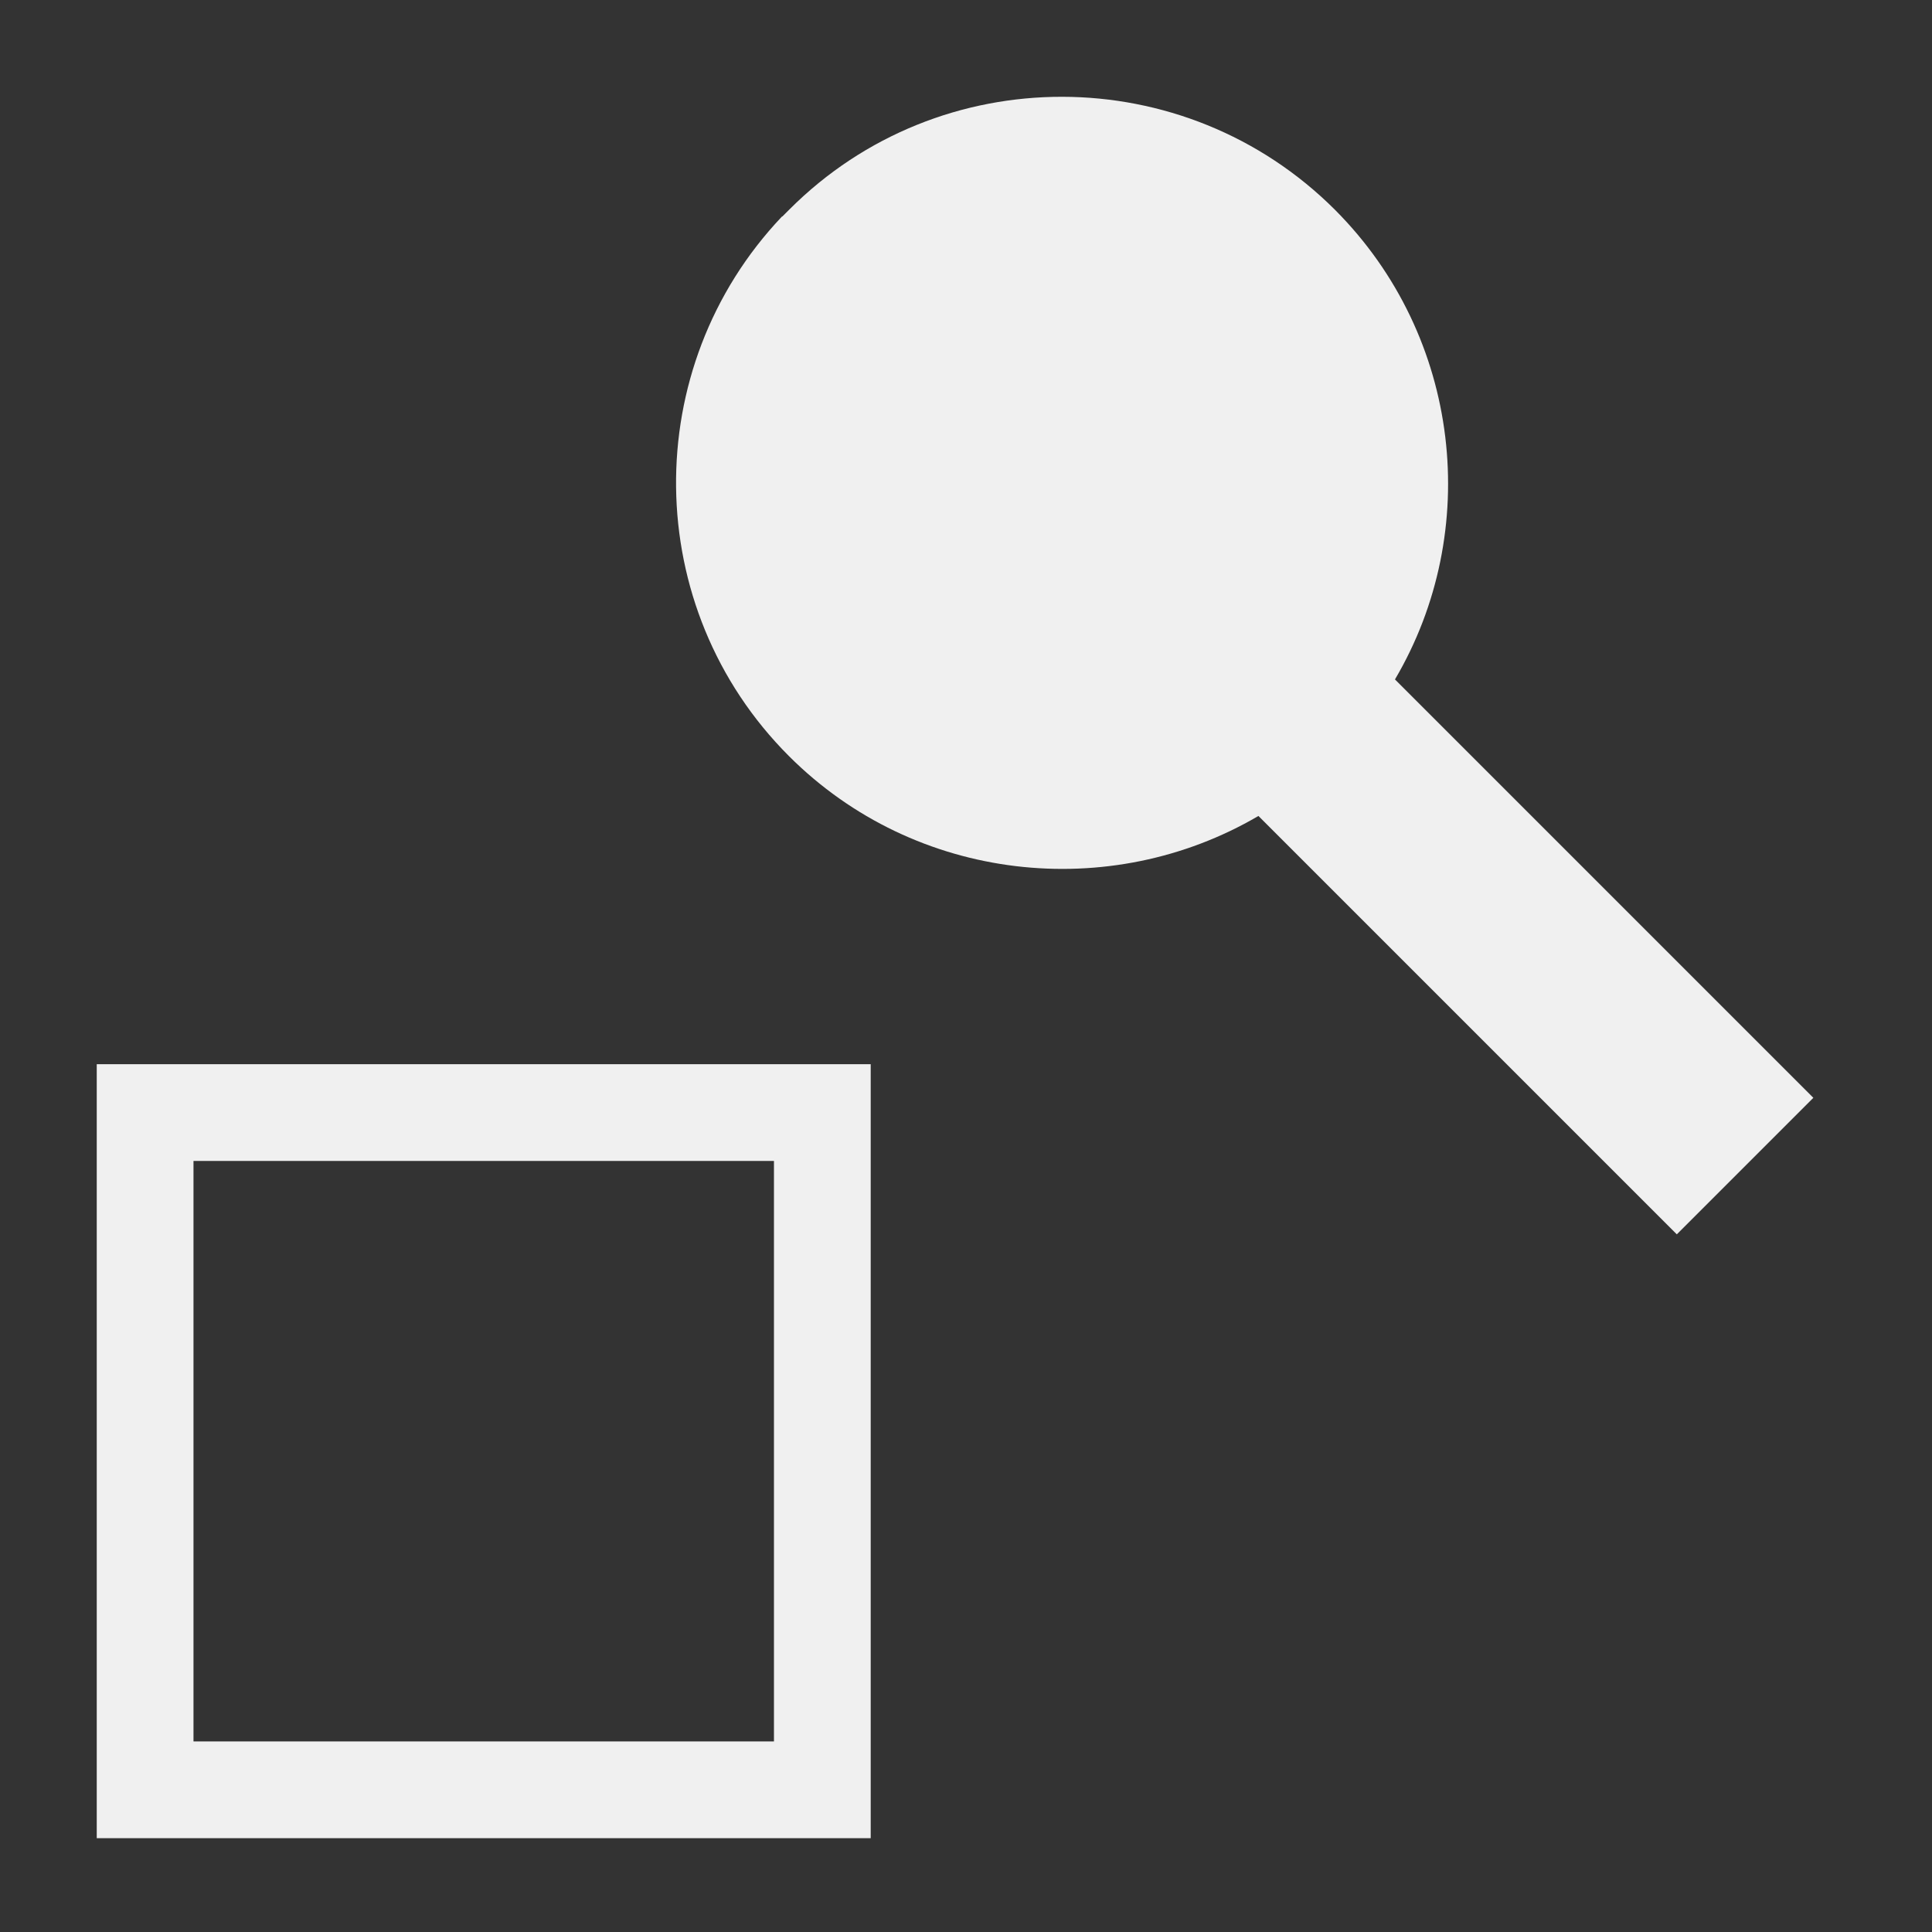 <?xml version="1.0" encoding="UTF-8" standalone="no"?>
<!-- Created with Inkscape (http://www.inkscape.org/) -->

<svg
   width="20"
   height="20"
   viewBox="0 0 5.292 5.292"
   version="1.1"
   id="svg8"
   inkscape:version="1.1.2 (0a00cf5339, 2022-02-04, custom)"
   sodipodi:docname="ViewFrame.svg"
   xmlns:inkscape="http://www.inkscape.org/namespaces/inkscape"
   xmlns:sodipodi="http://sodipodi.sourceforge.net/DTD/sodipodi-0.dtd"
   xmlns="http://www.w3.org/2000/svg"
   xmlns:svg="http://www.w3.org/2000/svg"
   xmlns:rdf="http://www.w3.org/1999/02/22-rdf-syntax-ns#"
   xmlns:cc="http://creativecommons.org/ns#"
   xmlns:dc="http://purl.org/dc/elements/1.1/">
  <rect x="0" y="0" width="5.292" height="5.292" fill="#333333" stroke="none"/>
  <defs
     id="defs2" />
  <sodipodi:namedview
     id="base"
     pagecolor="#ffffff"
     bordercolor="#666666"
     borderopacity="1.0"
     inkscape:pageopacity="0.0"
     inkscape:pageshadow="2"
     inkscape:zoom="31.659099"
     inkscape:cx="5.732949"
     inkscape:cy="11.007894"
     inkscape:document-units="px"
     inkscape:current-layer="ForwardPlayback"
     showgrid="true"
     units="px"
     inkscape:window-width="1920"
     inkscape:window-height="1137"
     inkscape:window-x="-8"
     inkscape:window-y="-8"
     inkscape:window-maximized="1"
     inkscape:pagecheckerboard="0"
     inkscape:snap-bbox="true"
     inkscape:bbox-nodes="true">
    <inkscape:grid
       type="xygrid"
       id="grid4526"
       empspacing="10" />
  </sodipodi:namedview>
  <g
     inkscape:label="Layer 1"
     inkscape:groupmode="layer"
     id="layer1"
     transform="translate(0,-291.708)">
    <g
       id="ForwardPlayback"
       inkscape:label="#g4524"
       inkscape:export-xdpi="96"
       inkscape:export-ydpi="96">
      <path
         style="color:#000000;fill:#f0f0f0;stroke-width:1;-inkscape-stroke:none"
         d="m 2.142,292.301 c -0.393,0.414 -0.387,1.072 0.019,1.478 0.347,0.347 0.88,0.402 1.286,0.164 l 1.146,1.146 0.374,-0.374 -1.146,-1.146 c 0.239,-0.405 0.183,-0.938 -0.164,-1.286 -0.412,-0.412 -1.083,-0.414 -1.495,-10e-4 -0.006,0.006 -0.013,0.013 -0.019,0.019 z"
         id="path1242" />
      <path
         id="path5784"
         style="opacity:1;fill:#f0f0f0;fill-opacity:1;stroke:none;stroke-width:2.828;stroke-miterlimit:4;stroke-dasharray:none;stroke-opacity:1"
         d="m 1,11 v 8 h 8 v -8 z m 1,1 h 6 v 6 H 2 Z"
         transform="matrix(0.265,0,0,0.265,0,291.708)"
         sodipodi:nodetypes="cccccccccc" />
    </g>
  </g>
</svg>
